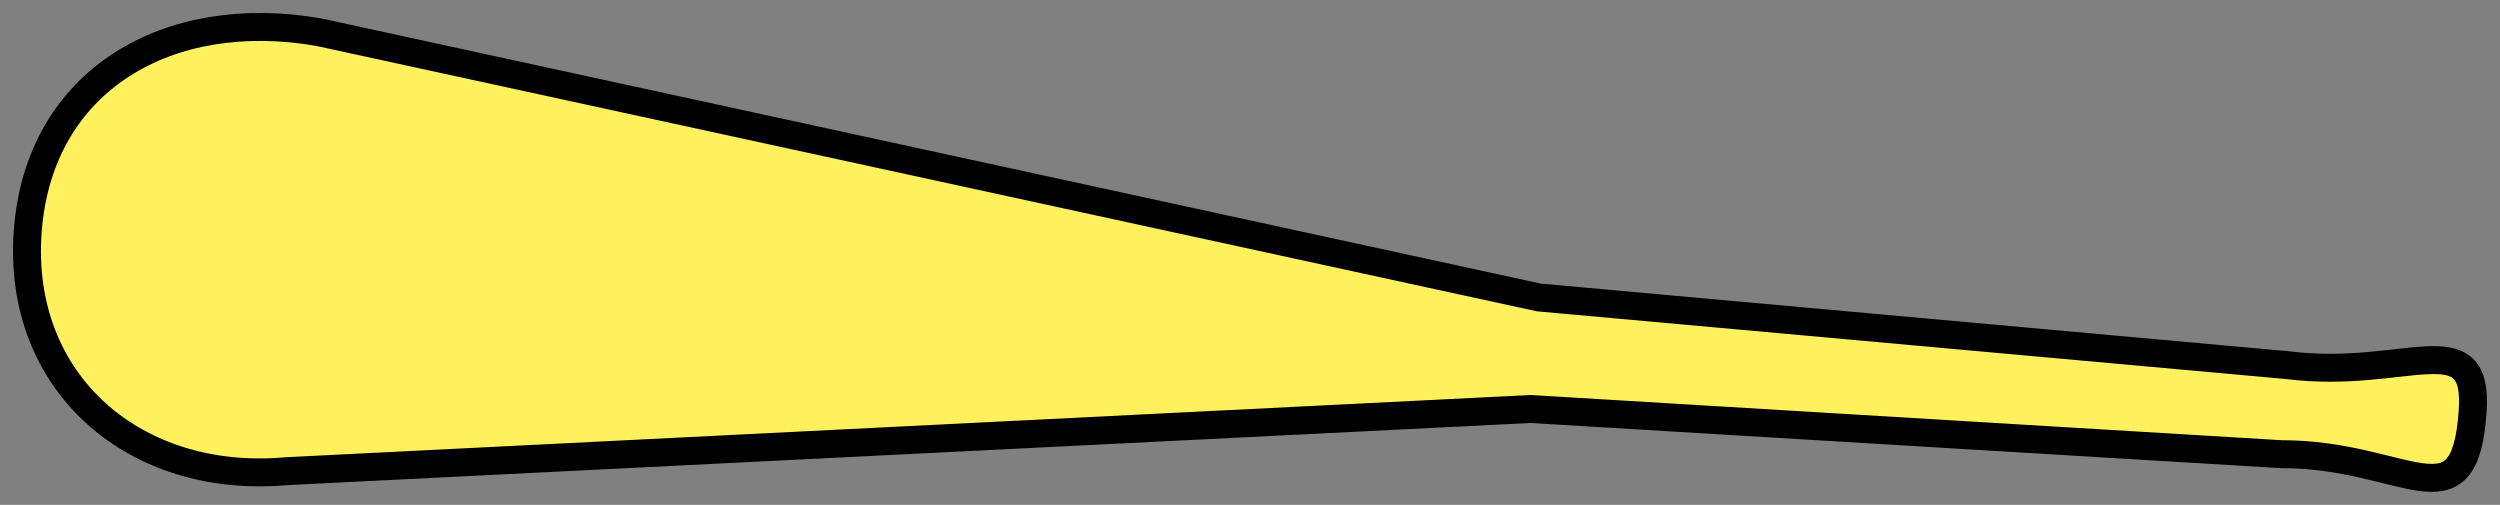 <svg xmlns="http://www.w3.org/2000/svg" xmlns:xlink="http://www.w3.org/1999/xlink" version="1.1" width="46.358" height="9.362" viewBox="2.239 11.992 46.358 9.362">
  <rect x="2.239" y="11.992" width="46.358" height="9.362" fill="#808080" stroke="none"/>
  <!-- Exported by Scratch - http://scratch.mit.edu/ -->
  <path id="ID0.8436069656163454" fill="#FFF05D" stroke="#000000" stroke-width="0.518" d="M 48.089 19.635 C 47.933 21.809 46.864 20.41 44.543 20.414 L 30.622 19.576 L 7.555 20.729 C 4.741 20.983 2.545 19.099 2.753 16.282 C 2.961 13.463 5.373 12.099 8.157 12.59 L 30.775 17.508 L 44.655 18.763 C 46.856 19.041 48.213 17.953 48.089 19.635 Z "/>
</svg>